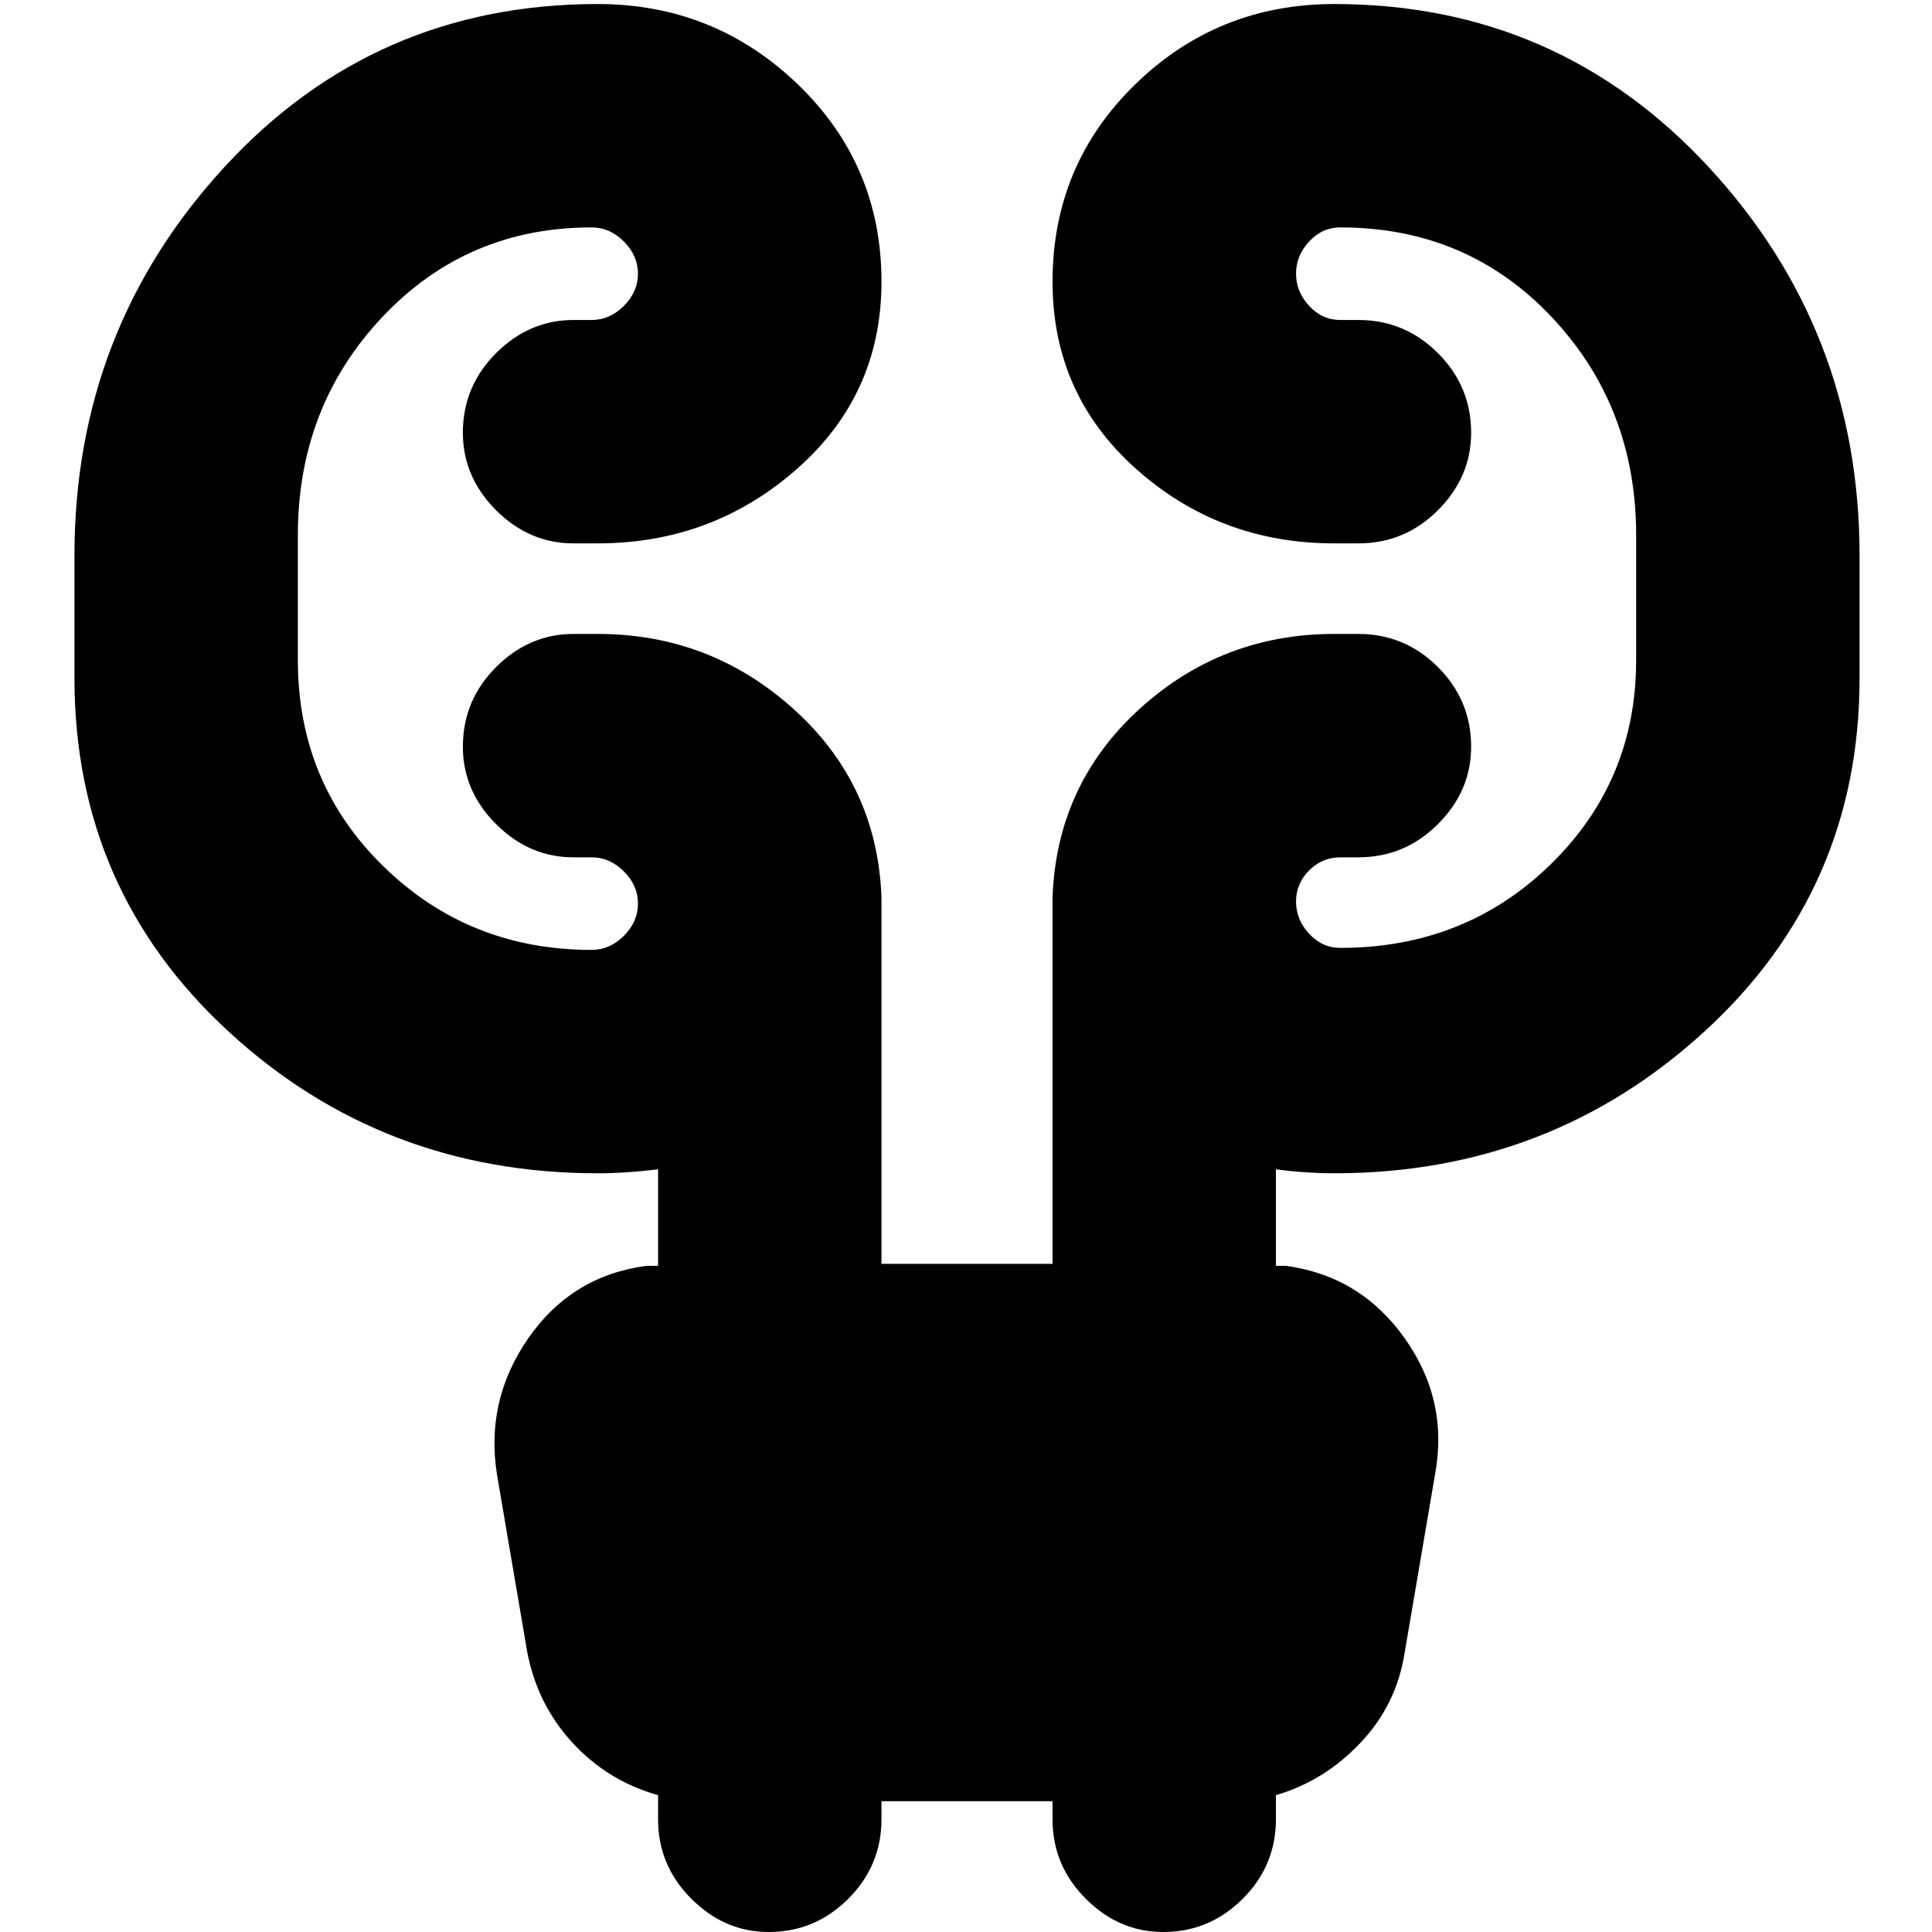 <svg xmlns="http://www.w3.org/2000/svg" height="24" width="24"><path d="M10.95 22.375v.225q0 .575-.412.987-.413.413-.988.413-.55 0-.962-.413-.413-.412-.413-.987v-.3q-.625-.175-1.062-.65-.438-.475-.563-1.125l-.375-2.2q-.15-.925.387-1.7.538-.775 1.463-.9h.15v-1.2q-.2.025-.387.037-.188.013-.363.013-2.675 0-4.588-1.763Q.925 11.05.925 8.425V6.9q0-2.8 1.863-4.825Q4.65.05 7.425.05q1.45 0 2.488 1 1.037 1 1.037 2.45 0 1.4-1.05 2.325-1.05.925-2.475.925h-.3q-.55 0-.963-.412-.412-.413-.412-.963 0-.575.412-.988.413-.412.963-.412h.225q.225 0 .4-.175.175-.175.175-.4 0-.225-.175-.4-.175-.175-.4-.175-1.55 0-2.6 1.113Q3.7 5.05 3.7 6.65V8.2q0 1.525 1.063 2.562Q5.825 11.8 7.35 11.8q.225 0 .4-.175.175-.175.175-.4 0-.225-.175-.4-.175-.175-.4-.175h-.225q-.55 0-.963-.413-.412-.412-.412-.962 0-.575.412-.988.413-.412.963-.412h.3q1.4 0 2.438.937 1.037.938 1.087 2.338v4.55h2.125v-4.55q.05-1.4 1.075-2.338 1.025-.937 2.425-.937h.3q.575 0 .988.412.412.413.412.988 0 .55-.412.962-.413.413-.988.413h-.225q-.225 0-.387.162-.163.163-.163.388t.163.4q.162.175.387.175 1.55 0 2.613-1.038Q20.325 9.7 20.325 8.2V6.65q0-1.6-1.05-2.712-1.05-1.113-2.625-1.113-.225 0-.387.175-.163.175-.163.4 0 .225.163.4.162.175.387.175h.225q.575 0 .988.412.412.413.412.988 0 .55-.412.963-.413.412-.988.412h-.3q-1.425 0-2.462-.925Q13.075 4.9 13.075 3.5q0-1.45 1.025-2.45 1.025-1 2.475-1 2.775 0 4.65 2.025Q23.1 4.1 23.1 6.9v1.525q0 2.625-1.925 4.387-1.925 1.763-4.6 1.763-.175 0-.362-.013-.188-.012-.363-.037v1.2h.125q.925.125 1.475.9t.375 1.7l-.375 2.2q-.1.65-.55 1.125-.45.475-1.05.65v.3q0 .575-.412.987-.413.413-.988.413-.55 0-.962-.413-.413-.412-.413-.987v-.225Z"/></svg>
